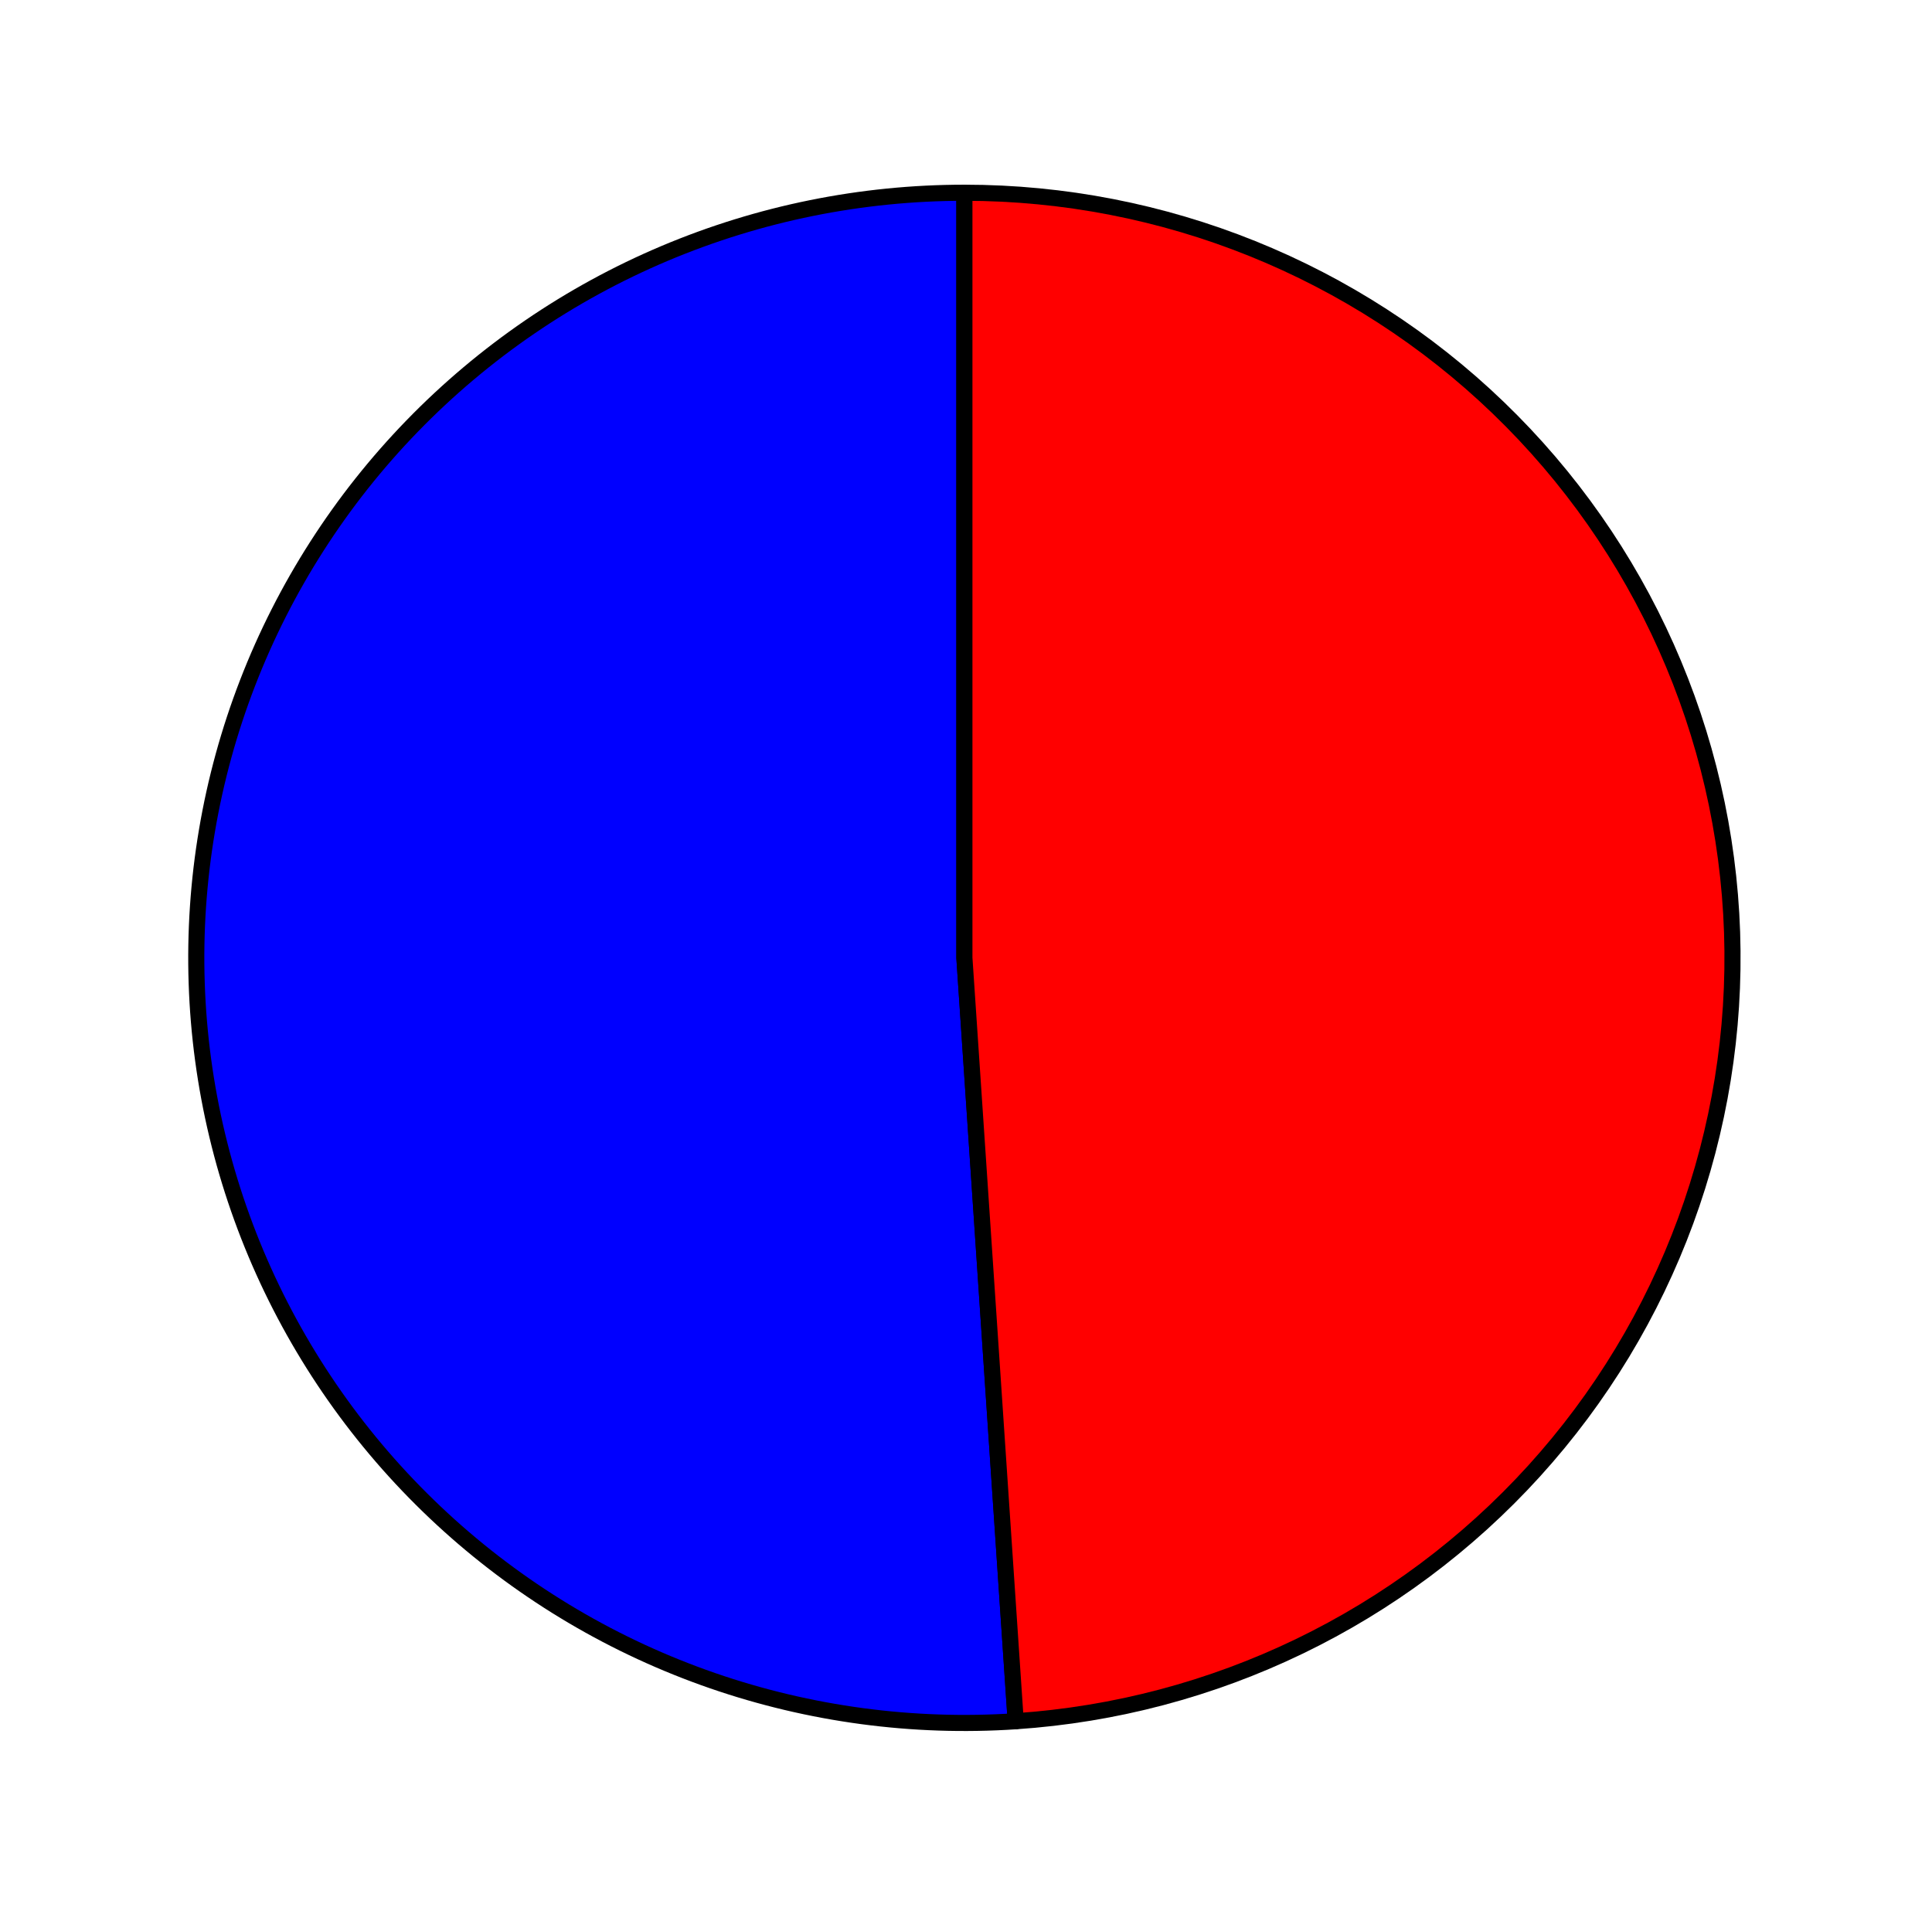 <?xml version="1.0" encoding="utf-8" standalone="no"?>
<!DOCTYPE svg PUBLIC "-//W3C//DTD SVG 1.1//EN"
  "http://www.w3.org/Graphics/SVG/1.1/DTD/svg11.dtd">
<svg xmlns:xlink="http://www.w3.org/1999/xlink" width="119.932pt" height="119.251pt" viewBox="0 0 119.932 119.251" xmlns="http://www.w3.org/2000/svg" version="1.1">
 <defs>
  <style type="text/css">*{stroke-linejoin: round; stroke-linecap: butt}</style>
 </defs>
 <g id="figure_1">
  <g id="patch_1">
   <path d="M 0 119.251 
L 119.932 119.251 
L 119.932 0 
L 0 0 
L 0 119.251 
z
" style="fill: none"/>
  </g>
  <g id="axes_1">
   <g id="patch_2">
    <path d="M 59.866 11.966 
C 53.47 11.966 47.14 13.248 41.251 15.735 
C 35.363 18.222 30.037 21.865 25.591 26.444 
C 21.145 31.024 17.669 36.449 15.37 42.394 
C 13.071 48.34 11.997 54.686 12.211 61.053 
C 12.424 67.421 13.922 73.681 16.614 79.46 
C 19.307 85.24 23.139 90.421 27.882 94.694 
C 32.626 98.968 38.184 102.248 44.226 104.337 
C 50.268 106.427 56.67 107.285 63.052 106.859 
L 59.866 59.466 
L 59.866 11.966 
z
" style="fill: #0000ff; stroke: #000000; stroke-linejoin: miter"/>
   </g>
   <g id="patch_3">
    <path d="M 63.052 106.859 
C 75.39 106.036 86.935 100.463 95.23 91.327 
C 103.525 82.191 107.935 70.19 107.522 57.878 
C 107.108 45.566 101.903 33.885 93.014 25.322 
C 84.125 16.758 72.232 11.966 59.866 11.966 
L 59.866 59.466 
L 63.052 106.859 
z
" style="fill: #ff0000; stroke: #000000; stroke-linejoin: miter"/>
   </g>
   <g id="matplotlib.axis_1"/>
   <g id="matplotlib.axis_2"/>
  </g>
 </g>
</svg>
